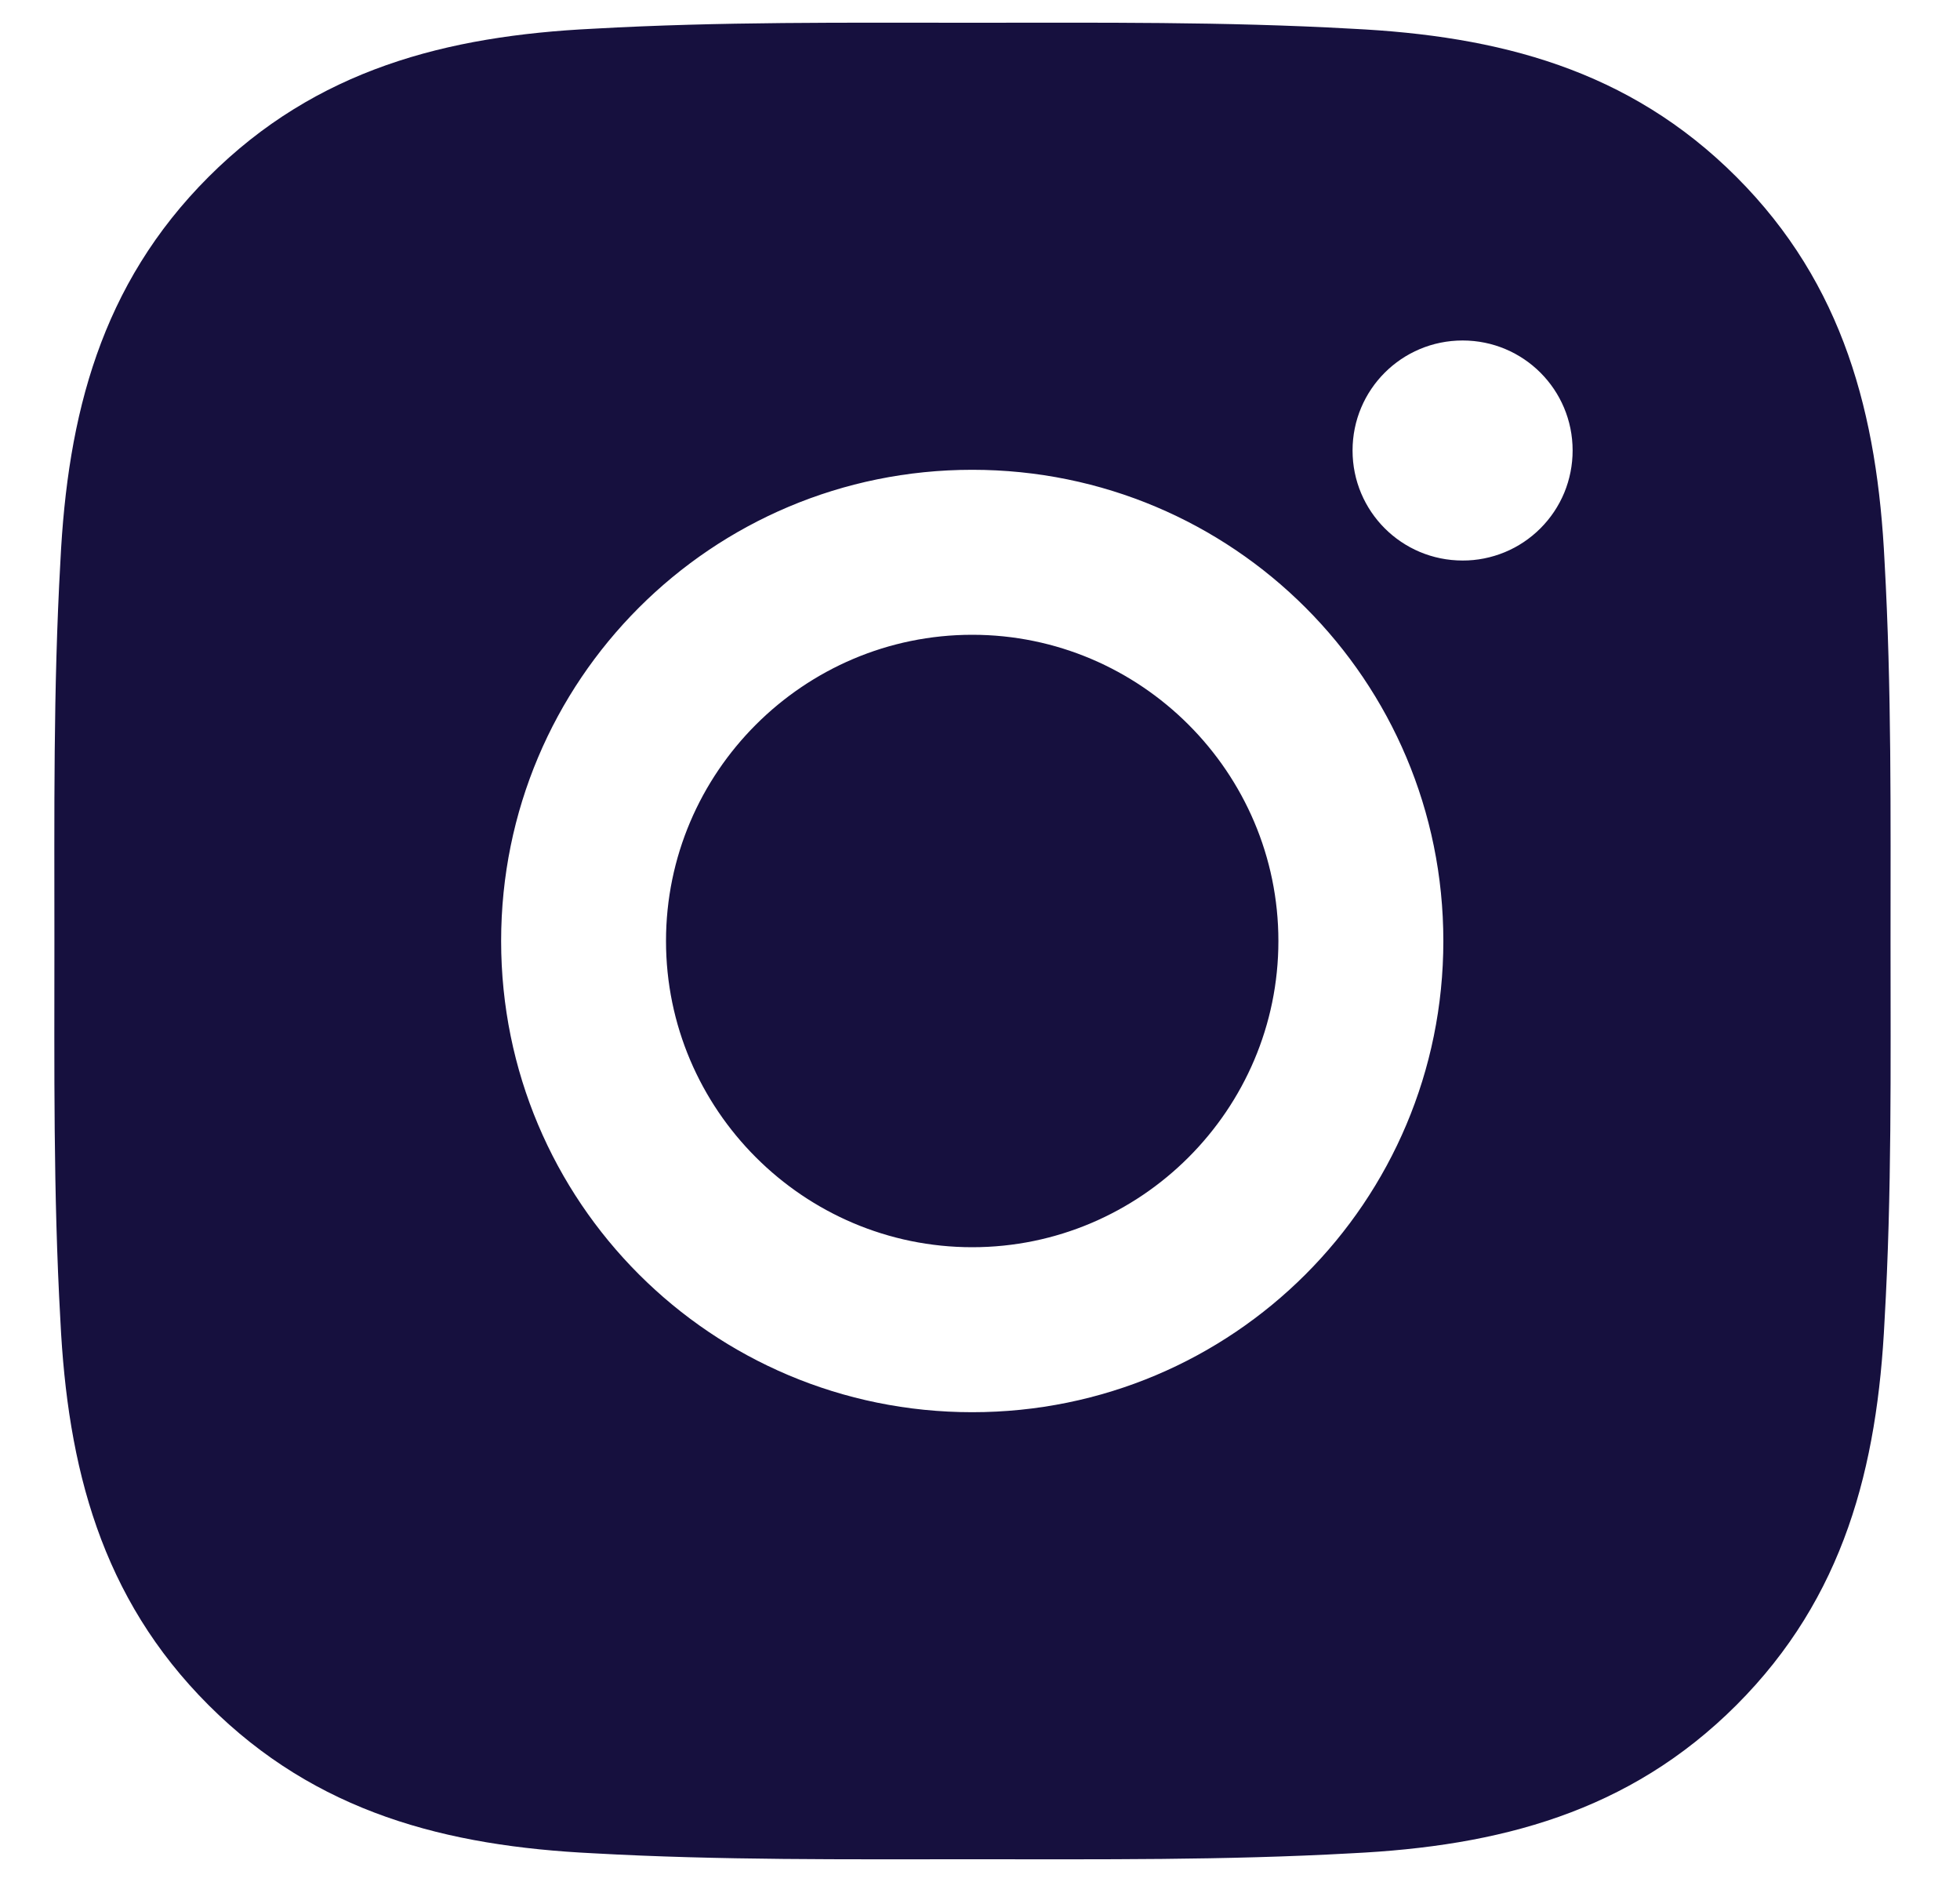 <svg width="25" height="24" viewBox="0 0 25 24" fill="none" xmlns="http://www.w3.org/2000/svg">
<path d="M12.401 8.095C10.25 8.095 8.495 9.85 8.495 12C8.495 14.15 10.25 15.905 12.401 15.905C14.551 15.905 16.306 14.15 16.306 12C16.306 9.85 14.551 8.095 12.401 8.095ZM24.114 12C24.114 10.383 24.128 8.78 24.038 7.166C23.947 5.291 23.519 3.627 22.148 2.256C20.774 0.882 19.113 0.457 17.238 0.366C15.62 0.275 14.018 0.29 12.404 0.29C10.787 0.29 9.184 0.275 7.57 0.366C5.695 0.457 4.031 0.885 2.66 2.256C1.286 3.63 0.861 5.291 0.77 7.166C0.679 8.783 0.694 10.386 0.694 12C0.694 13.614 0.679 15.22 0.77 16.834C0.861 18.709 1.288 20.373 2.66 21.744C4.034 23.118 5.695 23.543 7.57 23.634C9.187 23.724 10.789 23.71 12.404 23.71C14.021 23.71 15.623 23.724 17.238 23.634C19.113 23.543 20.777 23.115 22.148 21.744C23.522 20.37 23.947 18.709 24.038 16.834C24.131 15.22 24.114 13.617 24.114 12ZM12.401 18.009C9.076 18.009 6.392 15.325 6.392 12C6.392 8.675 9.076 5.991 12.401 5.991C15.726 5.991 18.41 8.675 18.41 12C18.41 15.325 15.726 18.009 12.401 18.009ZM18.656 7.148C17.879 7.148 17.252 6.521 17.252 5.745C17.252 4.969 17.879 4.342 18.656 4.342C19.432 4.342 20.059 4.969 20.059 5.745C20.059 5.929 20.023 6.112 19.953 6.282C19.882 6.453 19.779 6.607 19.648 6.738C19.518 6.868 19.363 6.972 19.193 7.042C19.023 7.112 18.84 7.149 18.656 7.148Z" fill="#16103E"/>
</svg>
